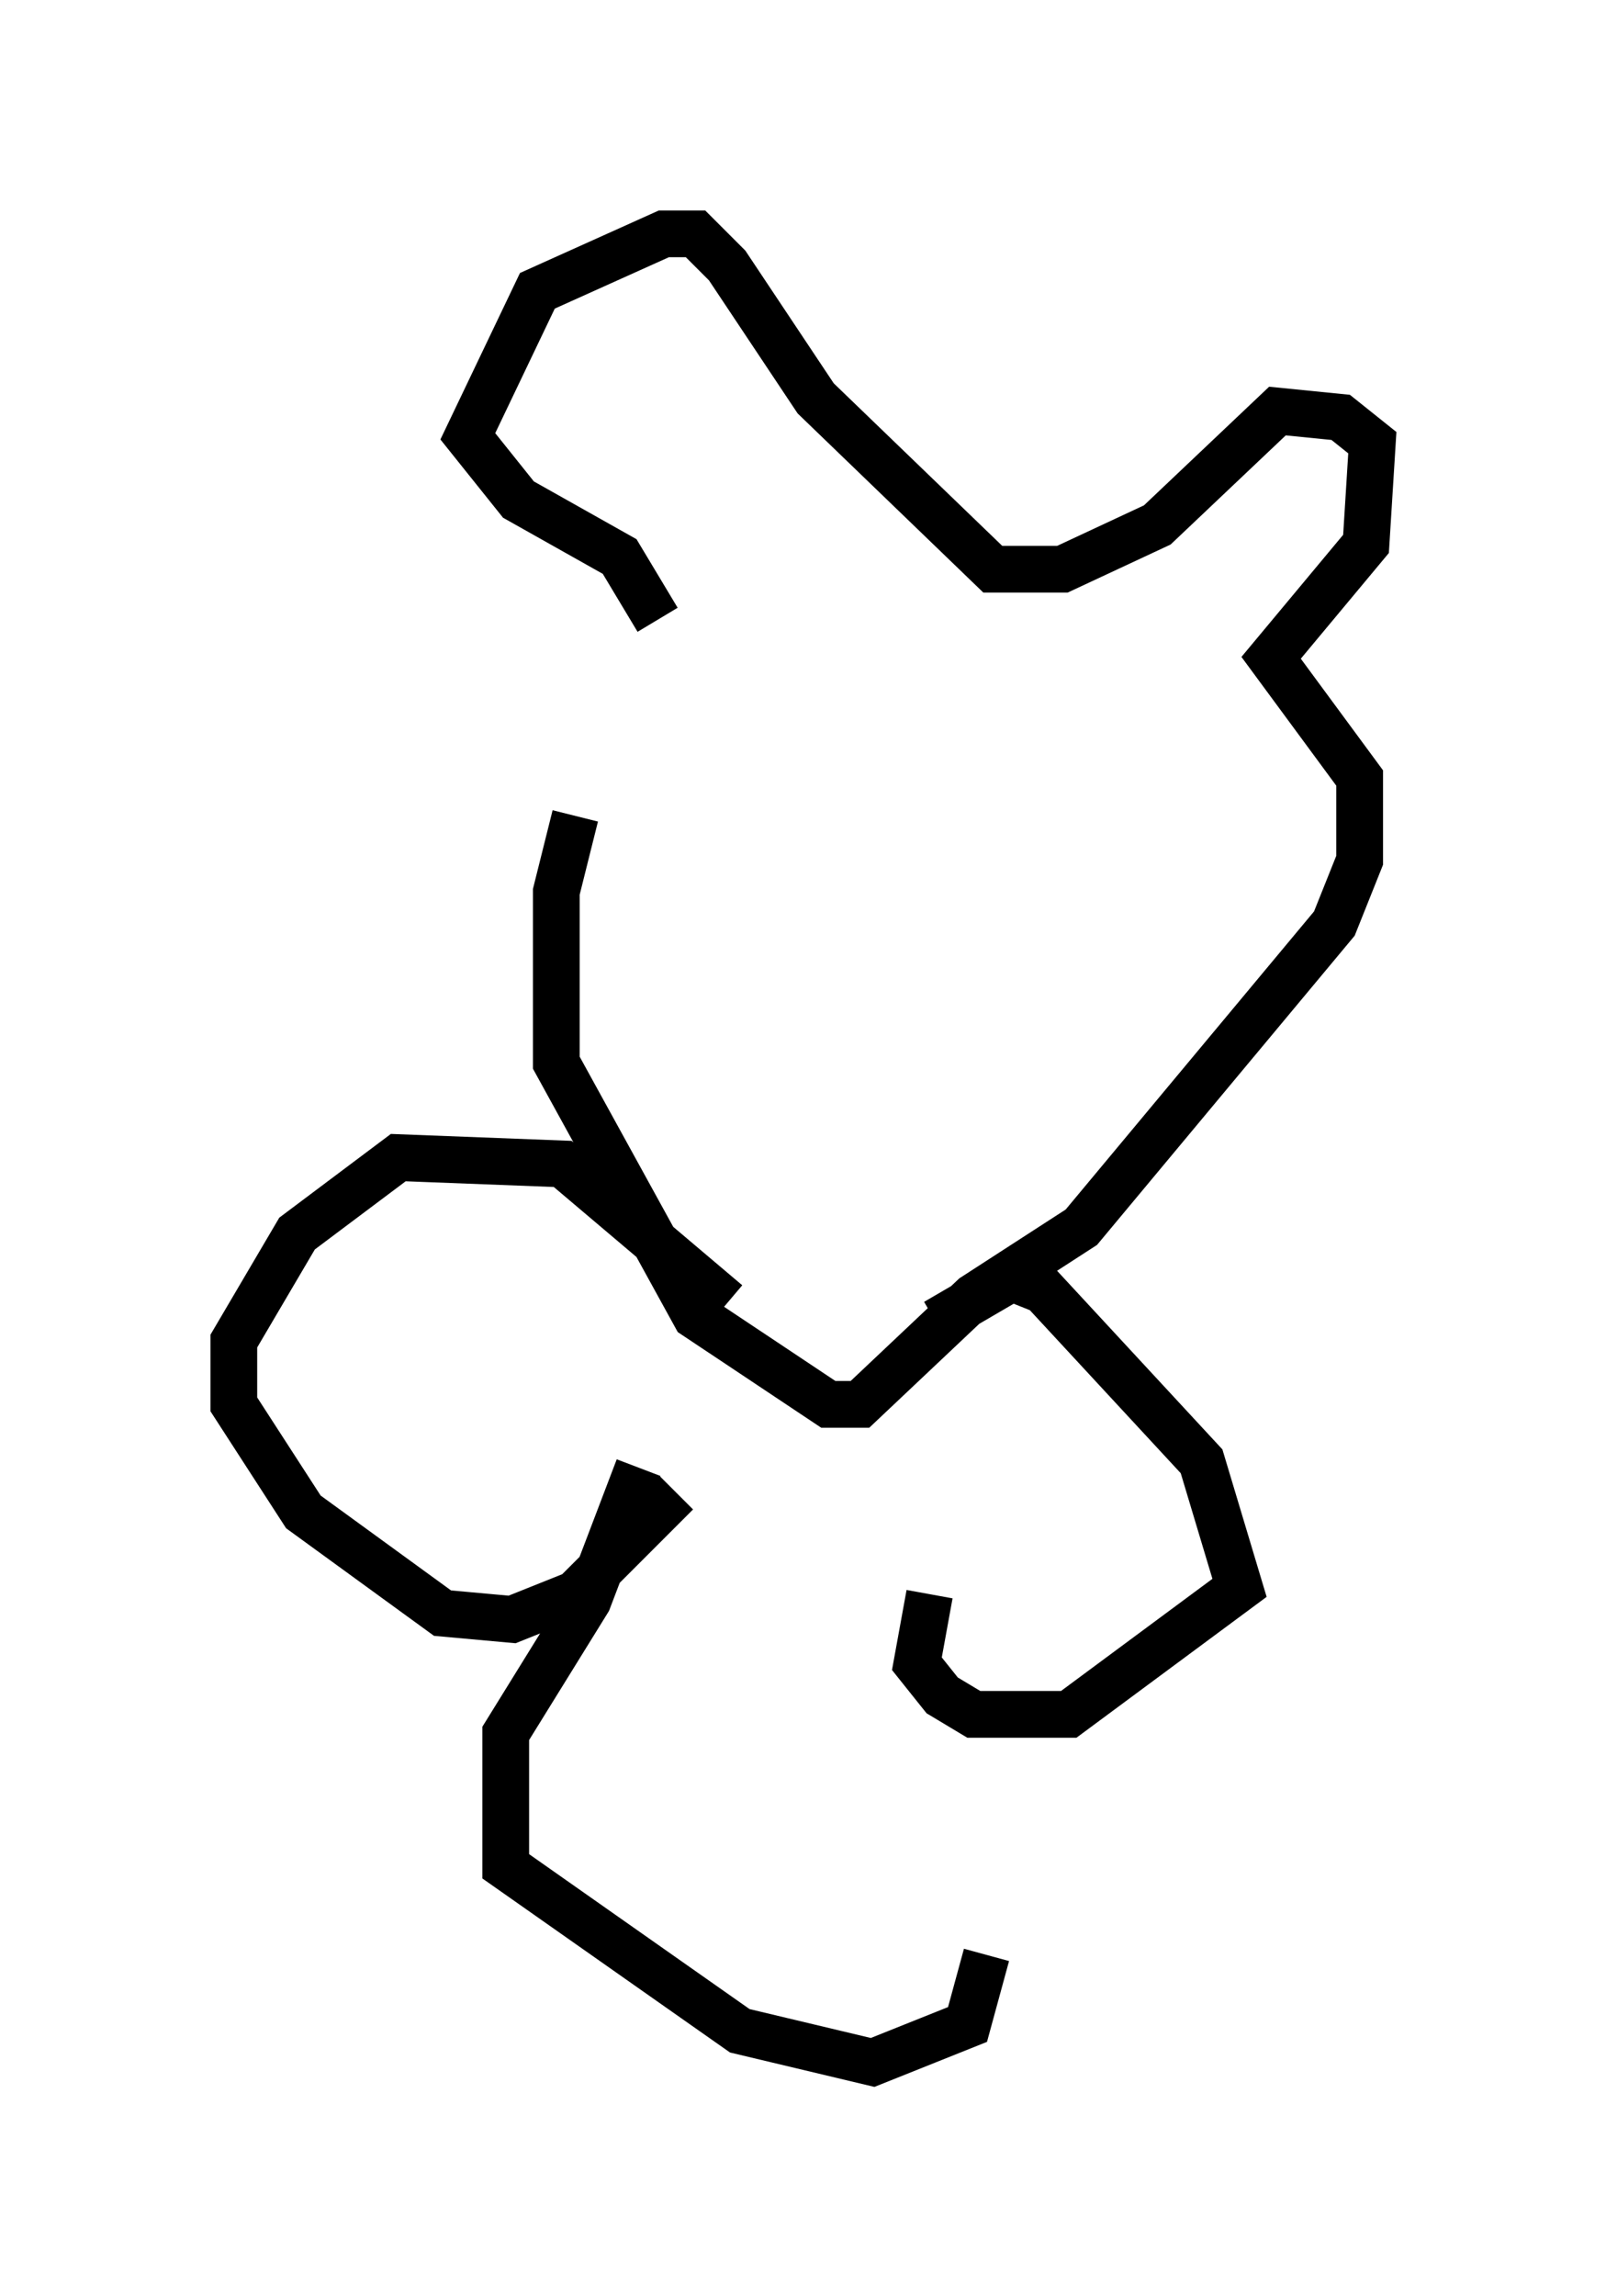 <?xml version="1.0" encoding="utf-8" ?>
<svg baseProfile="full" height="49.106" version="1.1" width="34.357" xmlns="http://www.w3.org/2000/svg" xmlns:ev="http://www.w3.org/2001/xml-events" xmlns:xlink="http://www.w3.org/1999/xlink"><defs /><rect fill="white" height="49.106" width="34.357" x="0" y="0" /><path d="M15.284, 13.119 m-2.977, 4.33 l-0.406, 1.624 0.0, 3.654 l2.977, 5.413 2.842, 1.894 l0.677, 0.0 2.436, -2.3 l2.3, -1.488 5.413, -6.495 l0.541, -1.353 0.0, -1.759 l-1.894, -2.571 2.03, -2.436 l0.135, -2.165 -0.677, -0.541 l-1.353, -0.135 -2.571, 2.436 l-2.03, 0.947 -1.488, 0.0 l-3.789, -3.654 -1.894, -2.842 l-0.677, -0.677 -0.677, 0.0 l-2.706, 1.218 -1.488, 3.112 l1.083, 1.353 2.165, 1.218 l0.812, 1.353 m1.488, 14.614 l-3.518, -2.977 -3.518, -0.135 l-2.165, 1.624 -1.353, 2.3 l0.0, 1.353 1.488, 2.3 l2.977, 2.165 1.488, 0.135 l1.353, -0.541 2.165, -2.165 m5.548, -3.654 l1.624, -0.947 0.677, 0.271 l3.383, 3.654 0.812, 2.706 l-3.654, 2.706 -2.03, 0.0 l-0.677, -0.406 -0.541, -0.677 l0.271, -1.488 m-6.225, -2.706 l-1.083, 2.842 -1.759, 2.842 l0.0, 2.842 5.007, 3.518 l2.842, 0.677 2.03, -0.812 l0.406, -1.488 " fill="none" stroke="black" stroke-width="1" /></svg>